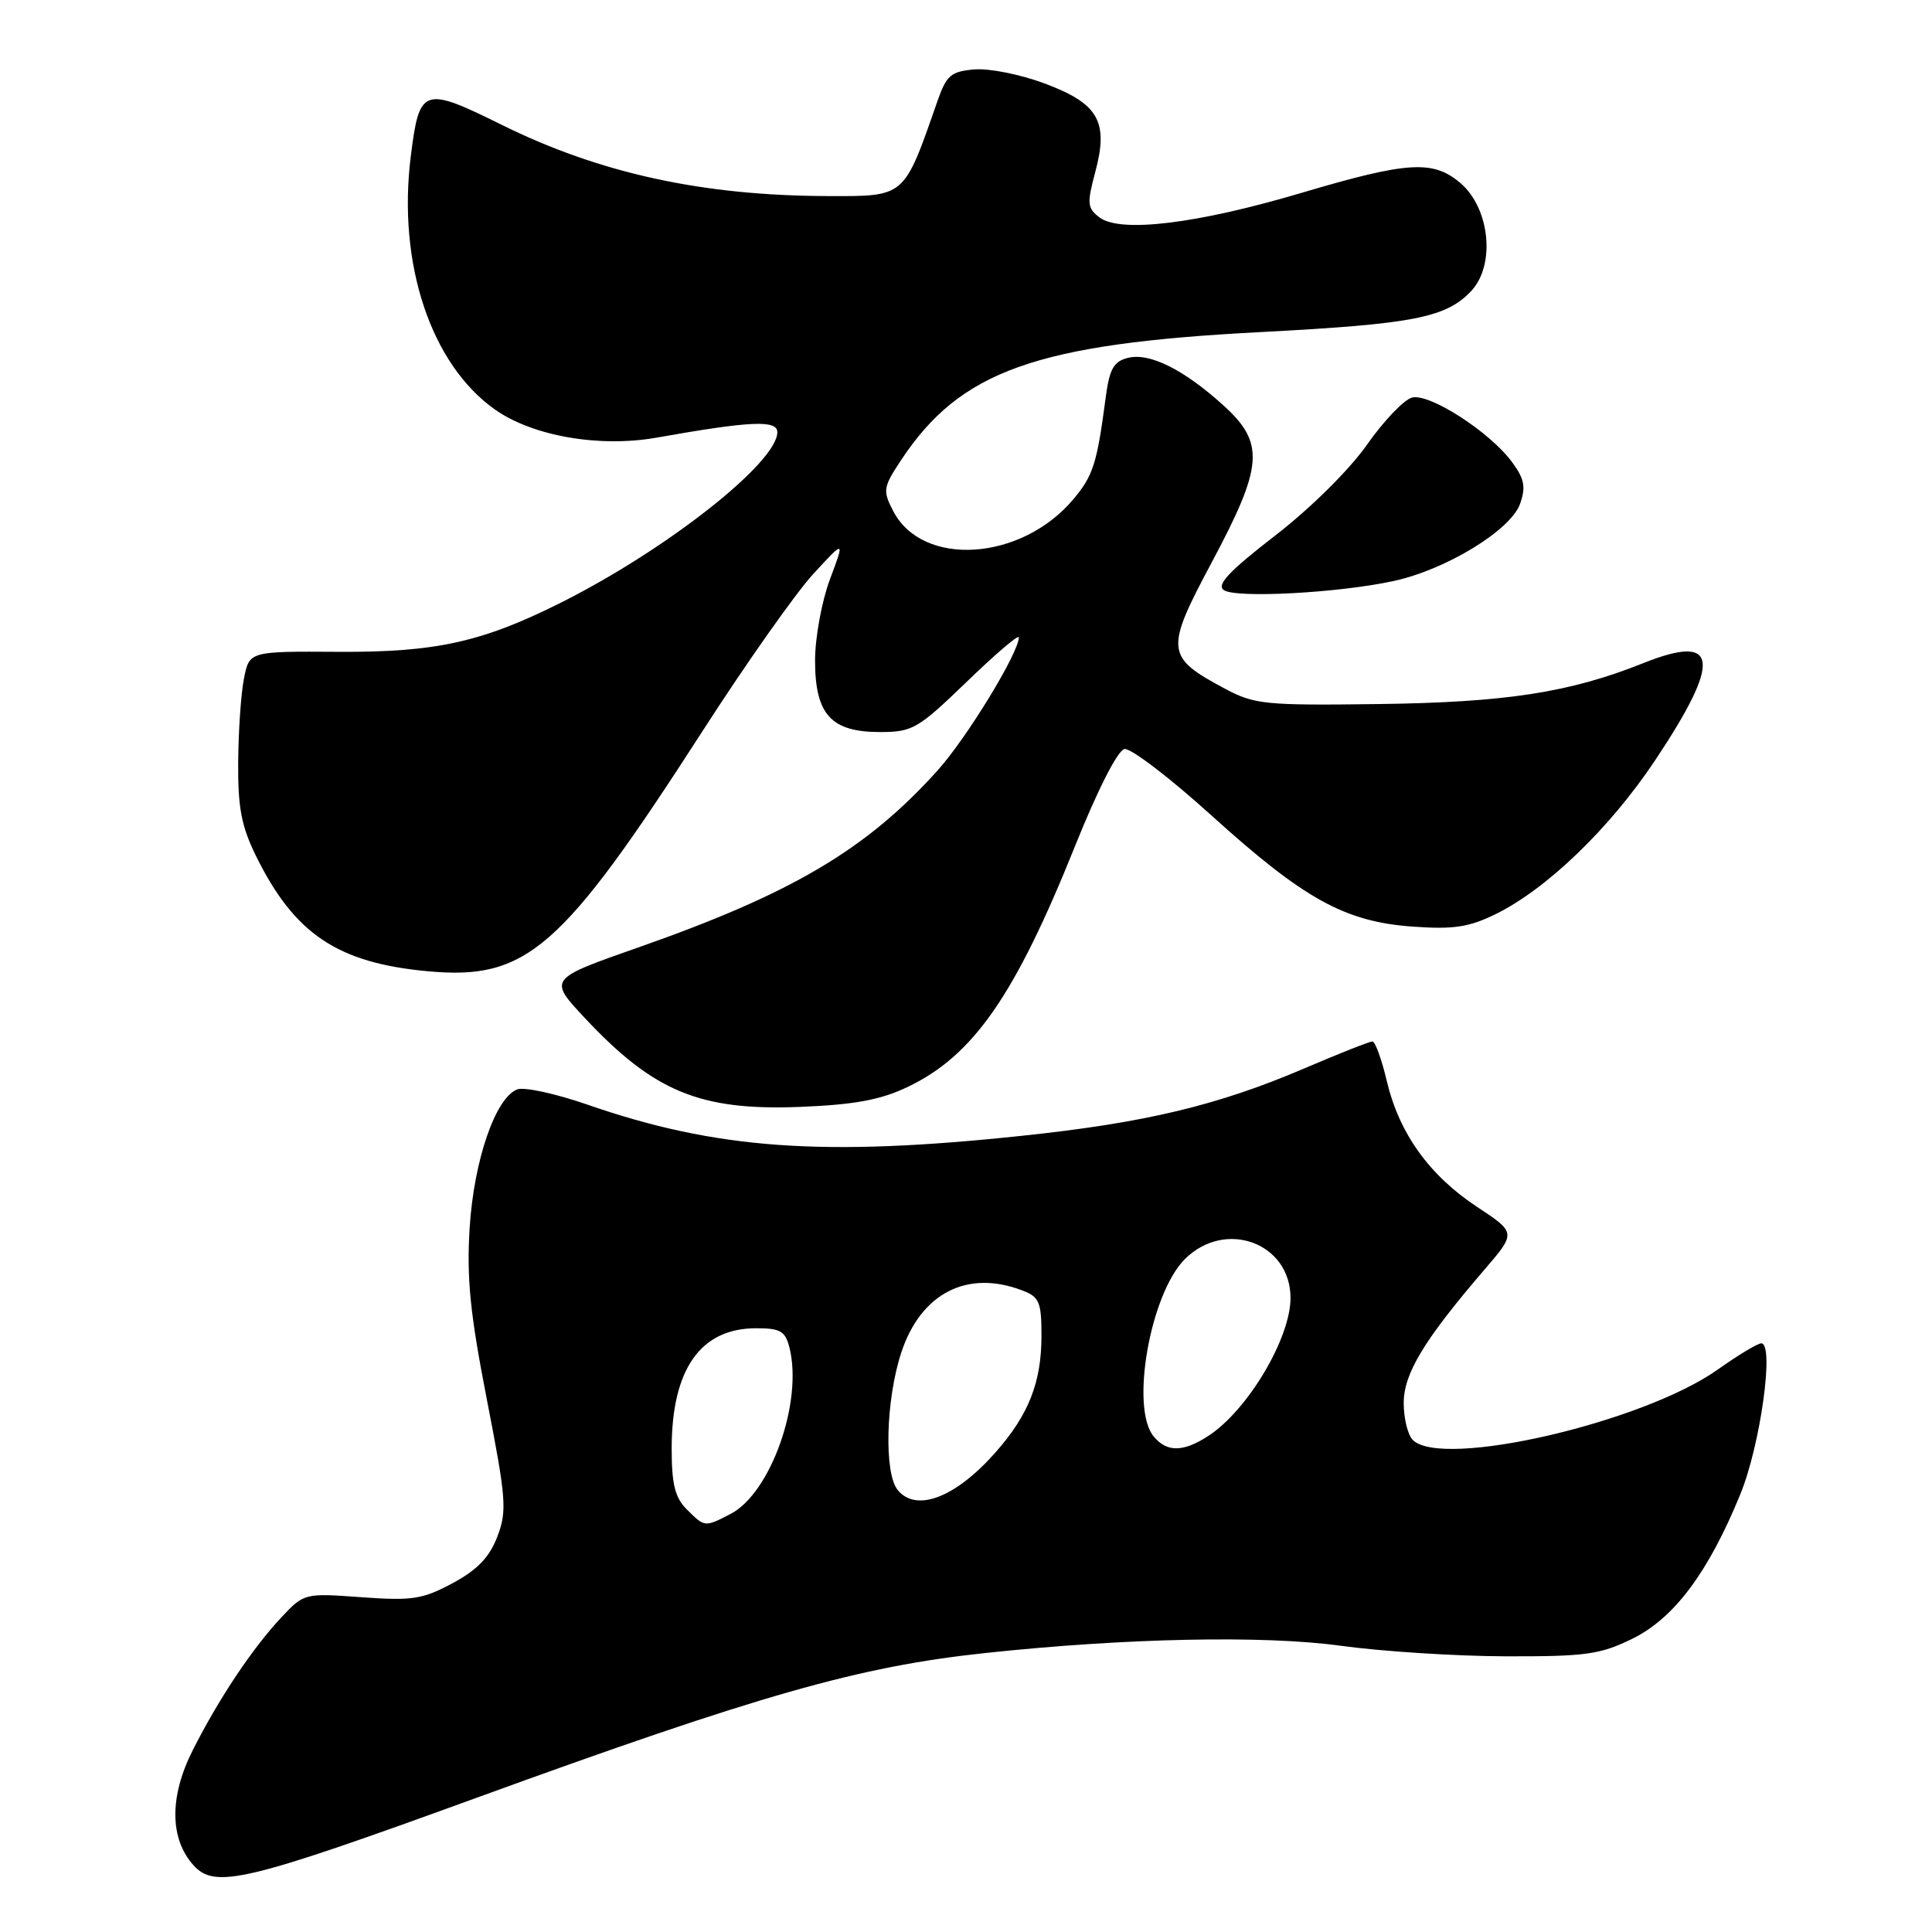 <?xml version="1.0" encoding="UTF-8" standalone="no"?>
<!DOCTYPE svg PUBLIC "-//W3C//DTD SVG 1.1//EN" "http://www.w3.org/Graphics/SVG/1.1/DTD/svg11.dtd" >
<svg xmlns="http://www.w3.org/2000/svg" xmlns:xlink="http://www.w3.org/1999/xlink" version="1.1" viewBox="0 0 256 256">
 <g >
 <path fill="currentColor"
d=" M 63.00 238.27 C 100.73 224.54 113.78 220.83 130.50 219.04 C 149.19 217.04 167.44 216.67 177.64 218.07 C 183.06 218.82 192.90 219.45 199.50 219.47 C 210.15 219.50 212.04 219.23 216.32 217.13 C 221.85 214.40 226.36 208.36 230.60 198.00 C 233.26 191.51 235.14 178.00 233.38 178.00 C 232.89 178.00 230.31 179.56 227.63 181.46 C 217.72 188.50 191.06 194.66 187.20 190.80 C 186.54 190.14 186.00 187.94 186.00 185.91 C 186.00 182.00 188.70 177.54 196.70 168.23 C 200.90 163.34 200.90 163.34 195.72 159.92 C 189.38 155.73 185.40 150.18 183.76 143.25 C 183.08 140.36 182.22 138.00 181.85 138.00 C 181.48 138.00 177.45 139.59 172.90 141.54 C 161.41 146.46 151.78 148.77 135.49 150.49 C 109.06 153.30 94.92 152.29 77.84 146.37 C 73.63 144.91 69.44 144.00 68.54 144.35 C 65.64 145.46 62.79 153.76 62.23 162.72 C 61.82 169.39 62.29 174.05 64.52 185.49 C 67.08 198.63 67.20 200.20 65.90 203.61 C 64.86 206.34 63.26 208.01 59.99 209.77 C 56.01 211.91 54.64 212.13 47.90 211.64 C 40.36 211.09 40.29 211.11 37.30 214.29 C 33.44 218.41 29.00 225.06 25.53 231.93 C 22.43 238.07 22.47 243.66 25.66 247.18 C 28.50 250.31 32.63 249.32 63.00 238.27 Z  M 120.22 144.05 C 128.96 139.90 134.49 131.95 142.48 112.03 C 145.46 104.61 148.11 99.41 149.00 99.25 C 149.82 99.10 155.00 103.05 160.50 108.03 C 172.78 119.14 178.19 122.13 187.17 122.78 C 192.60 123.17 194.64 122.86 198.17 121.13 C 204.96 117.80 213.32 109.74 219.31 100.75 C 228.18 87.44 227.75 83.87 217.74 87.87 C 208.02 91.76 199.56 93.07 182.68 93.29 C 167.62 93.49 166.21 93.34 162.32 91.26 C 154.43 87.05 154.34 86.17 160.56 74.52 C 167.41 61.69 167.63 58.70 162.06 53.67 C 156.82 48.94 152.32 46.70 149.45 47.42 C 147.55 47.90 147.01 48.88 146.50 52.75 C 145.35 61.46 144.85 63.03 142.21 66.17 C 135.31 74.36 122.23 75.21 118.35 67.71 C 116.95 65.00 117.01 64.58 119.39 60.98 C 127.25 49.11 137.24 45.55 167.09 44.00 C 187.29 42.94 191.62 42.10 194.95 38.55 C 198.17 35.12 197.43 27.63 193.54 24.28 C 189.92 21.17 186.58 21.37 172.48 25.55 C 158.63 29.66 148.45 30.90 145.69 28.81 C 144.07 27.58 144.01 26.98 145.13 22.79 C 146.92 16.09 145.57 13.73 138.39 11.05 C 135.24 9.87 131.06 9.03 129.11 9.20 C 125.98 9.47 125.41 9.96 124.18 13.50 C 119.74 26.23 120.00 26.01 109.68 25.98 C 93.10 25.94 79.46 22.96 66.50 16.55 C 56.07 11.39 55.57 11.56 54.43 20.72 C 52.65 34.92 57.09 48.27 65.59 54.27 C 70.59 57.79 79.42 59.33 87.00 57.99 C 99.45 55.78 103.00 55.62 103.00 57.27 C 103.00 61.27 88.43 72.76 74.45 79.79 C 63.91 85.09 57.76 86.45 44.77 86.37 C 33.04 86.30 33.04 86.30 32.33 89.90 C 31.93 91.88 31.59 96.88 31.56 101.00 C 31.51 106.98 31.99 109.49 33.91 113.40 C 39.00 123.74 44.70 127.58 56.63 128.69 C 69.80 129.92 74.39 125.91 93.15 96.78 C 98.84 87.94 105.40 78.64 107.72 76.10 C 111.95 71.50 111.95 71.50 109.97 76.76 C 108.89 79.66 108.00 84.49 108.00 87.51 C 108.00 94.67 110.11 97.00 116.60 97.00 C 120.91 97.00 121.62 96.59 128.10 90.34 C 131.89 86.67 135.00 84.02 135.00 84.45 C 135.00 86.49 128.12 97.76 124.25 102.07 C 114.82 112.56 104.96 118.39 84.58 125.54 C 72.66 129.72 72.66 129.72 77.47 134.87 C 86.63 144.66 92.75 147.19 106.00 146.67 C 113.21 146.38 116.64 145.75 120.22 144.05 Z  M 184.65 76.99 C 191.61 75.49 200.20 70.24 201.42 66.75 C 202.20 64.54 201.99 63.45 200.37 61.25 C 197.44 57.25 189.42 52.08 187.10 52.68 C 186.03 52.96 183.34 55.78 181.13 58.93 C 178.80 62.25 173.67 67.33 168.96 70.97 C 162.87 75.68 161.15 77.50 162.16 78.19 C 163.75 79.30 177.38 78.57 184.65 76.99 Z  M 91.00 200.00 C 89.44 198.44 89.00 196.67 89.00 191.97 C 89.00 181.43 92.81 176.00 100.20 176.00 C 103.41 176.00 104.06 176.38 104.61 178.58 C 106.41 185.75 102.12 197.85 96.81 200.60 C 93.37 202.38 93.38 202.38 91.00 200.00 Z  M 118.96 197.45 C 117.11 195.22 117.37 185.41 119.44 179.17 C 122.04 171.35 128.17 168.21 135.43 170.98 C 137.72 171.84 138.00 172.50 138.00 177.01 C 138.00 183.14 136.32 187.43 131.98 192.37 C 126.68 198.41 121.45 200.45 118.96 197.45 Z  M 152.87 190.34 C 149.74 186.56 152.40 171.45 157.00 166.84 C 162.35 161.50 171.00 164.68 171.00 171.99 C 171.00 177.31 165.37 186.80 160.18 190.22 C 156.82 192.43 154.63 192.47 152.87 190.34 Z "/>
</g>
</svg>